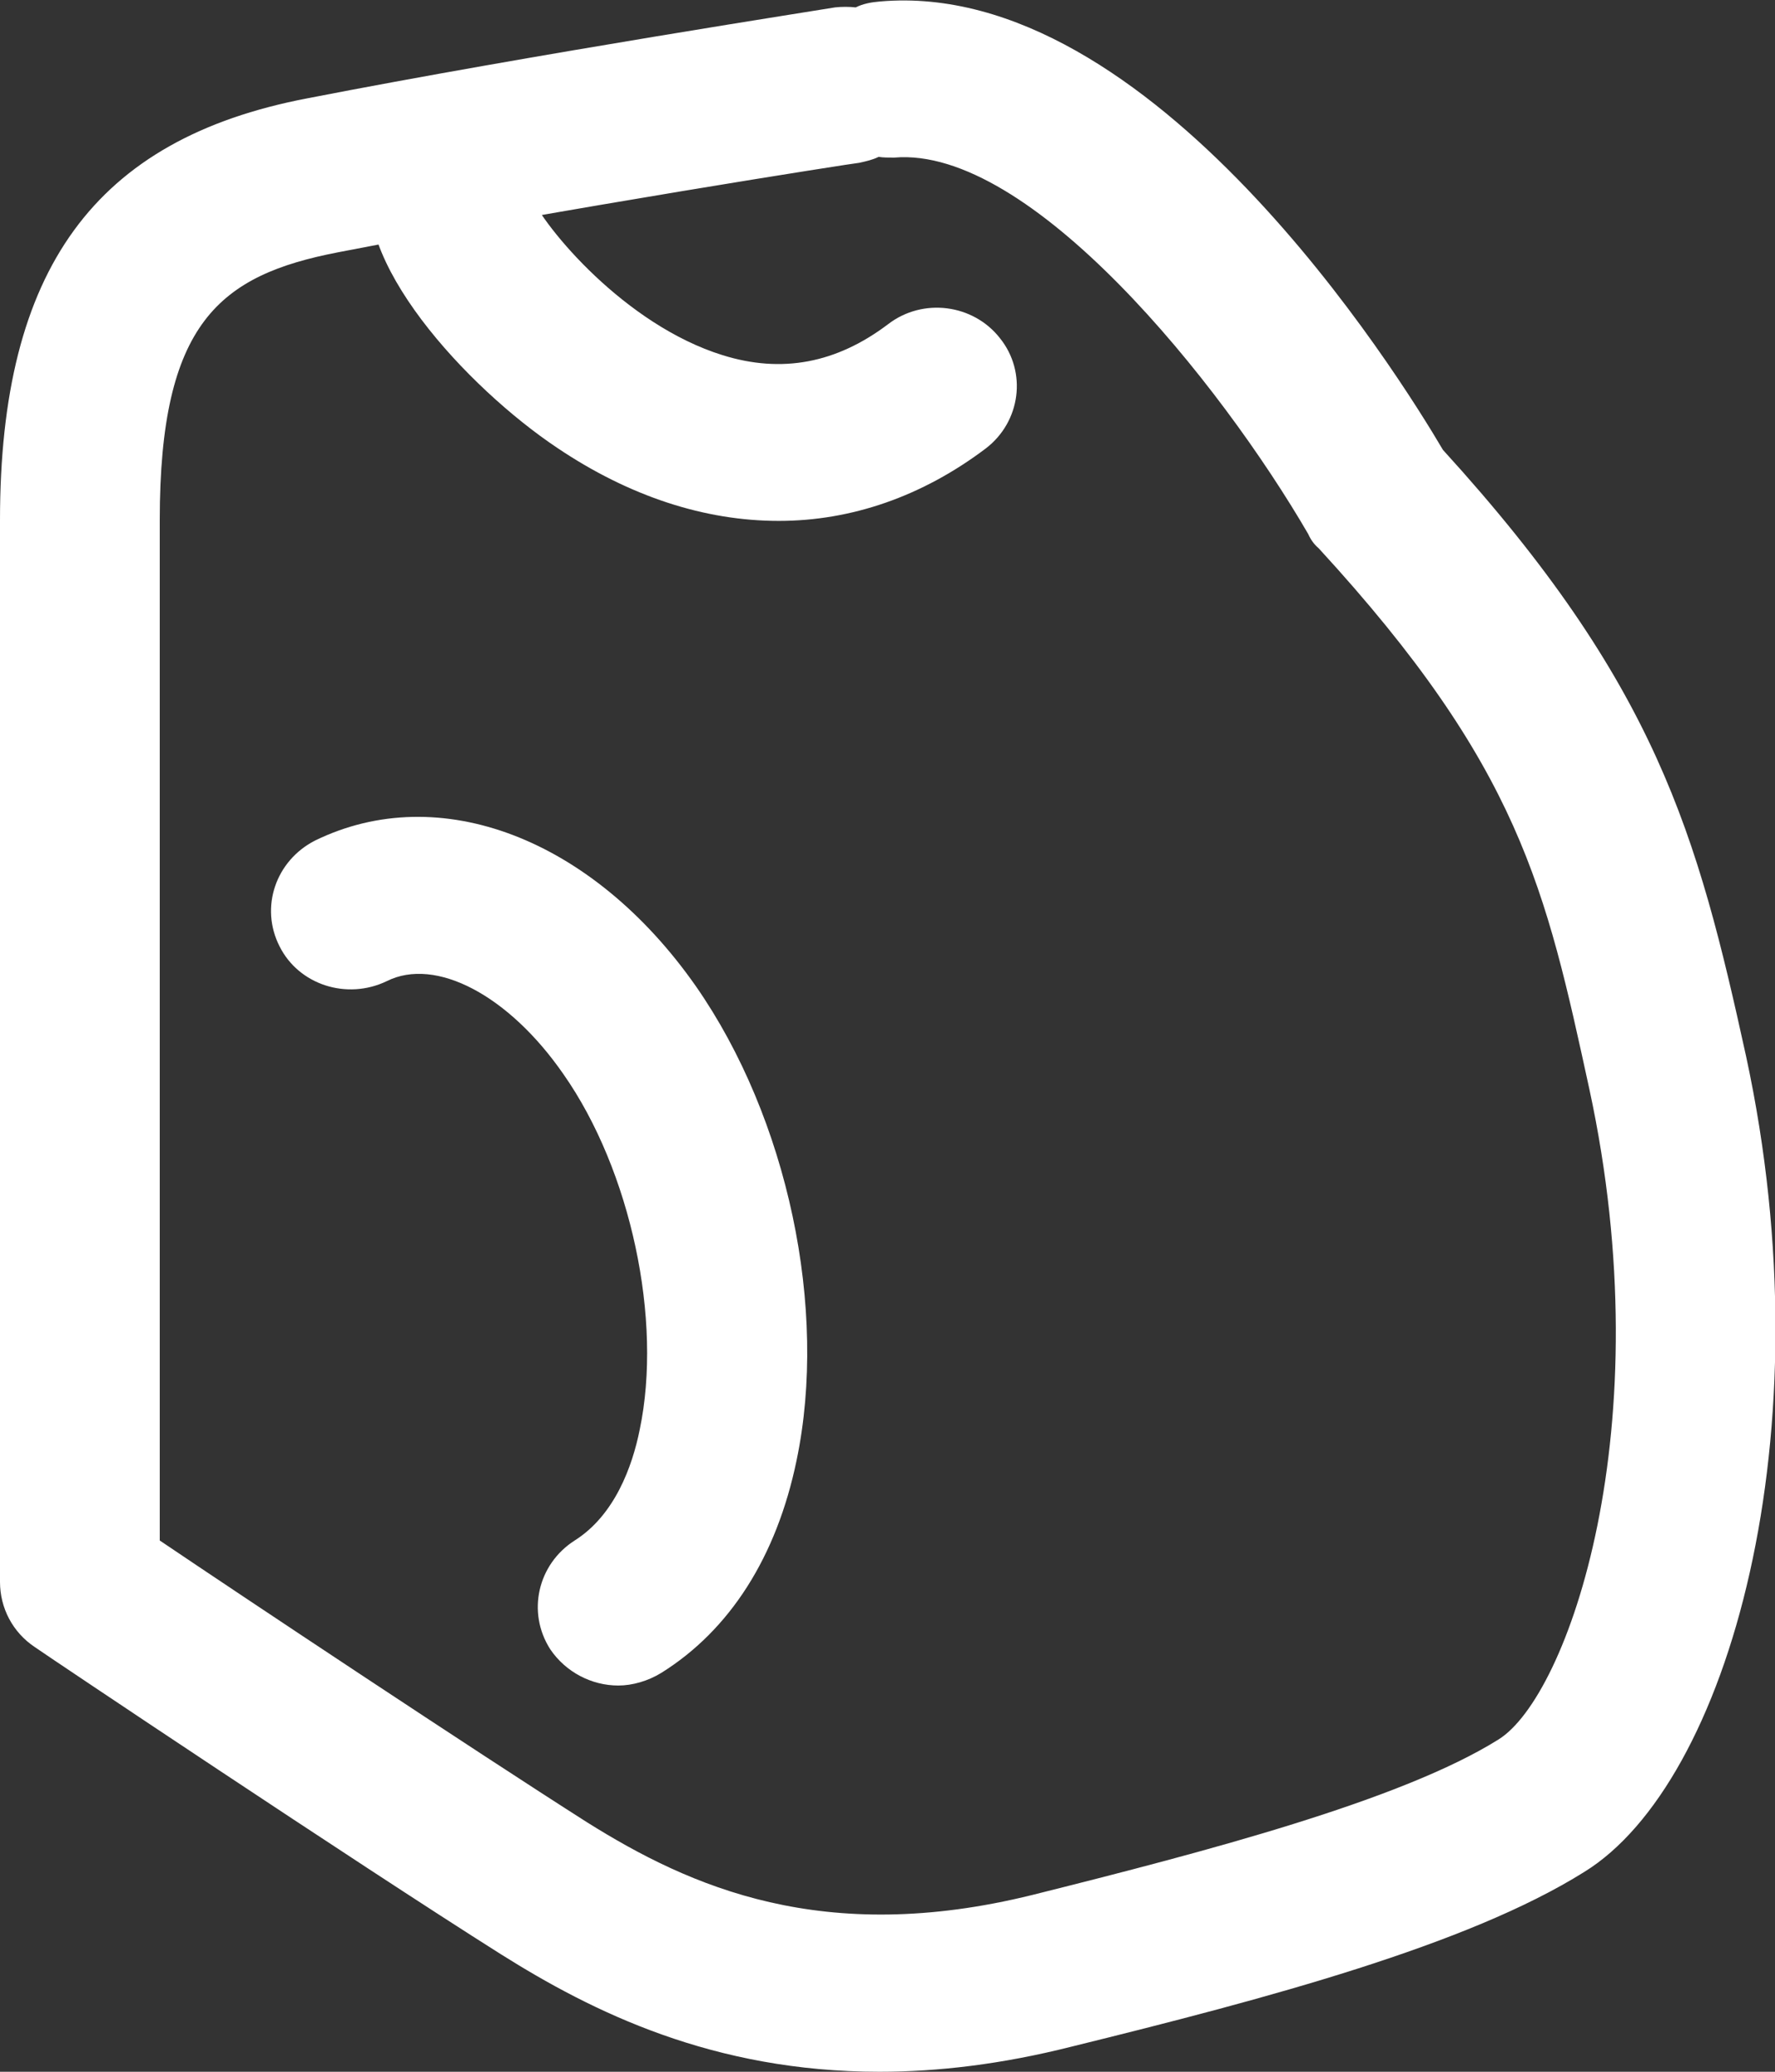 <svg xmlns="http://www.w3.org/2000/svg" viewBox="0 0 24 28" width="24" height="28">
	<rect x="0" y="0" width="24" height="28" fill="#333333" stroke="none"/>
	<style>
		tspan { white-space:pre }
		.shp0 { fill: #ffffff } 
	</style>
	<g id="Manu">
		<g id="Menu">
			<path id="Shape 3" class="shp0" d="M11.89 28C9.64 28 8.01 27.19 6.77 26.41C4.82 25.18 0.64 22.38 0.47 22.26C0.17 22.06 0 21.73 0 21.38L0 7.03C0 3.64 1.28 1.88 4.15 1.33C7.23 0.73 11.25 0.11 11.29 0.1C11.38 0.09 11.48 0.09 11.57 0.1C11.67 0.05 11.78 0.03 11.9 0.02C15.57 -0.3 18.91 5.06 19.51 6.08C22.4 9.25 22.95 11.27 23.61 14.28C24.71 19.38 23.37 24.1 21.42 25.3C19.84 26.29 17.13 27.01 14.49 27.66C13.54 27.9 12.68 28 11.89 28ZM2.16 20.82C3.33 21.61 6.4 23.65 7.94 24.63C9.33 25.5 11.13 26.31 13.96 25.61C16.32 25.02 18.95 24.33 20.26 23.51C21.2 22.93 22.48 19.3 21.49 14.72C20.9 12.01 20.55 10.37 17.83 7.41C17.77 7.36 17.72 7.29 17.69 7.22C16.5 5.17 13.93 1.97 12.09 2.13C12.01 2.13 11.94 2.13 11.88 2.12C11.8 2.16 11.71 2.18 11.62 2.2C11.58 2.2 7.61 2.82 4.57 3.41C2.97 3.72 2.16 4.36 2.16 7.03L2.16 20.82ZM8.36 22.78C8 22.78 7.65 22.6 7.44 22.29C7.12 21.79 7.27 21.14 7.77 20.82C8.31 20.48 8.55 19.82 8.65 19.32C8.96 17.84 8.53 15.82 7.62 14.52C6.88 13.45 5.89 12.93 5.23 13.26C4.69 13.52 4.04 13.31 3.78 12.79C3.51 12.26 3.73 11.63 4.26 11.36C5.94 10.54 8.01 11.33 9.41 13.33C10.65 15.11 11.2 17.69 10.77 19.74C10.5 21.04 9.87 22.03 8.94 22.61C8.76 22.72 8.55 22.78 8.36 22.78ZM10.53 7.04C9.53 7.04 8.51 6.71 7.53 6.05C6.32 5.24 4.69 3.49 5.04 2.33C5.21 1.77 5.81 1.45 6.38 1.61C6.85 1.75 7.16 2.17 7.16 2.62C7.36 3.08 8.45 4.39 9.77 4.8C10.57 5.05 11.31 4.91 12.01 4.38C12.48 4.02 13.16 4.11 13.52 4.57C13.89 5.03 13.8 5.7 13.33 6.06C12.47 6.71 11.51 7.04 10.53 7.04Z" />
		</g>
	</g>
</svg>